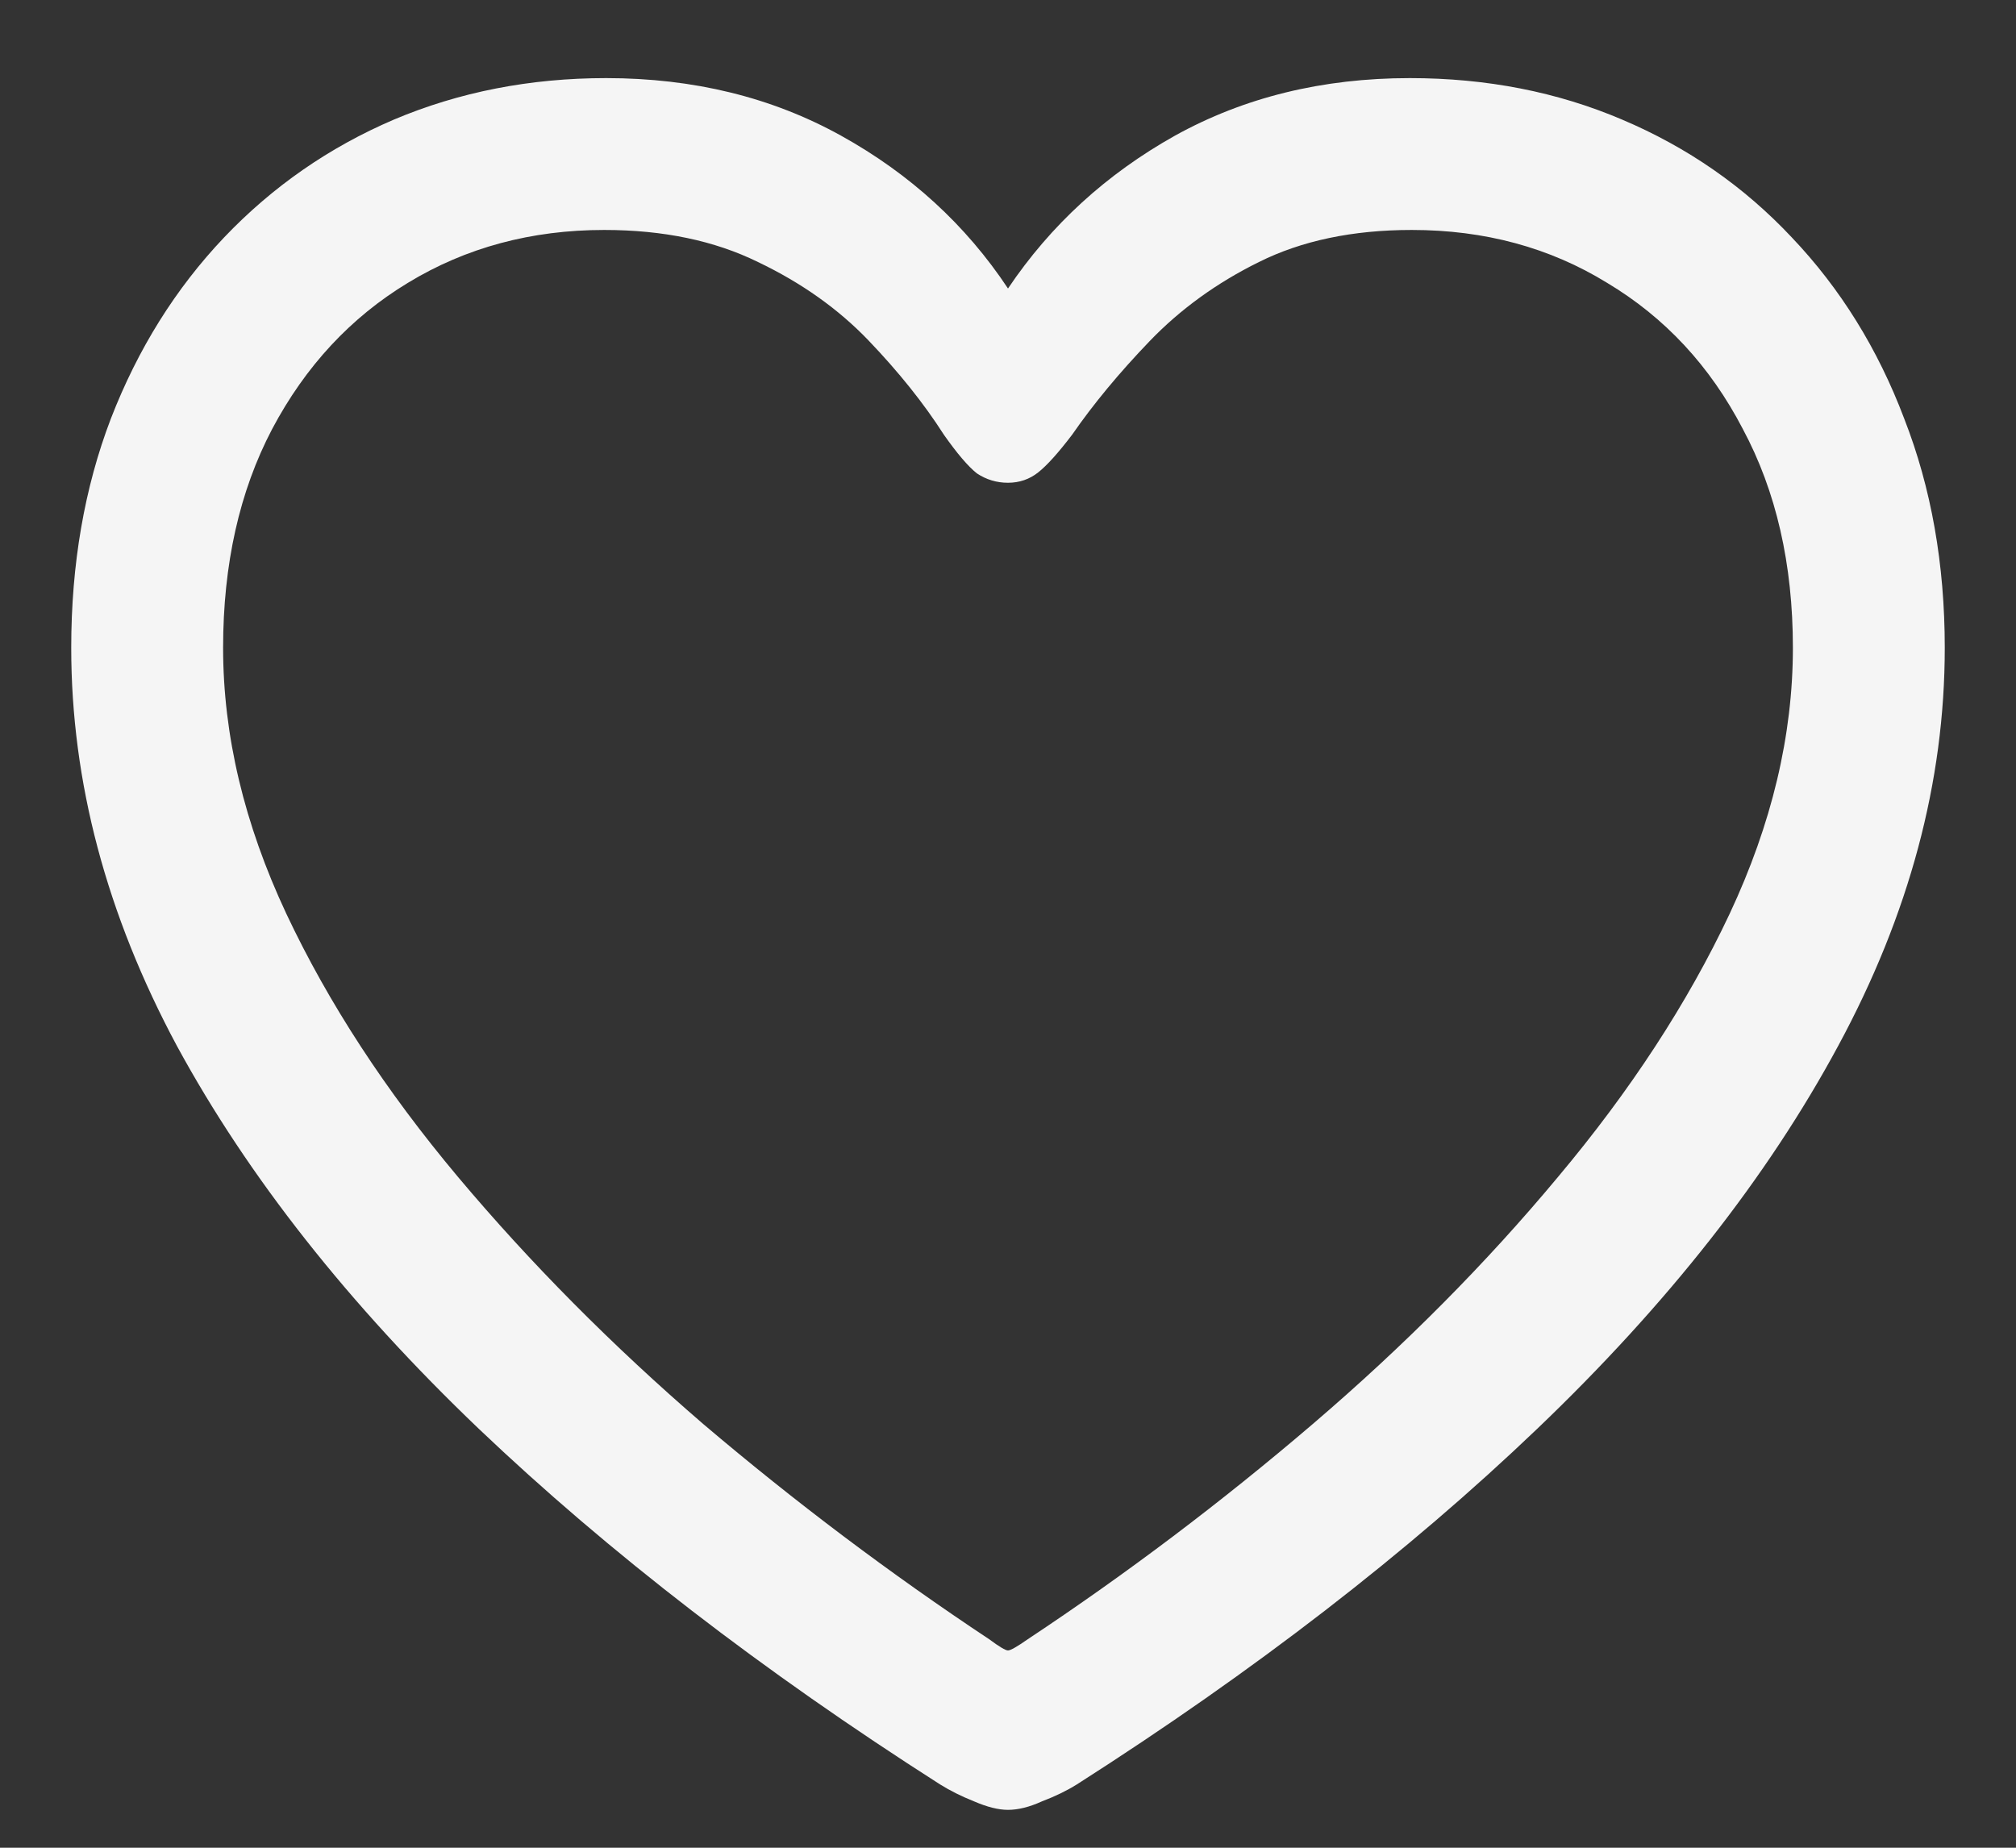<svg width="24" height="22" viewBox="0 0 24 22" fill="none" xmlns="http://www.w3.org/2000/svg">
<rect x="0" y="0" width="24" height="22" fill="#333333" stroke="none"/>
<path d="M0.848 7.713C0.848 6.718 1.005 5.808 1.32 4.984C1.642 4.153 2.091 3.435 2.667 2.828C3.244 2.222 3.918 1.754 4.689 1.424C5.468 1.095 6.31 0.93 7.216 0.93C8.257 0.93 9.189 1.159 10.012 1.615C10.836 2.072 11.498 2.678 12 3.435C12.509 2.678 13.172 2.072 13.988 1.615C14.811 1.159 15.743 0.93 16.784 0.93C17.698 0.93 18.54 1.095 19.311 1.424C20.09 1.754 20.764 2.222 21.332 2.828C21.909 3.435 22.355 4.153 22.669 4.984C22.991 5.808 23.152 6.718 23.152 7.713C23.152 9.308 22.729 10.888 21.883 12.453C21.044 14.01 19.85 15.53 18.3 17.012C16.758 18.487 14.931 19.898 12.82 21.246C12.7 21.321 12.562 21.388 12.404 21.448C12.255 21.516 12.12 21.549 12 21.549C11.888 21.549 11.753 21.516 11.596 21.448C11.446 21.388 11.311 21.321 11.191 21.246C9.08 19.898 7.25 18.487 5.7 17.012C4.15 15.53 2.952 14.01 2.106 12.453C1.267 10.888 0.848 9.308 0.848 7.713ZM2.656 7.713C2.656 8.754 2.907 9.81 3.409 10.88C3.91 11.944 4.592 12.988 5.453 14.014C6.314 15.039 7.287 16.02 8.373 16.956C9.466 17.884 10.6 18.738 11.775 19.517C11.895 19.606 11.97 19.651 12 19.651C12.03 19.651 12.109 19.606 12.236 19.517C13.411 18.738 14.542 17.884 15.627 16.956C16.721 16.02 17.694 15.039 18.547 14.014C19.408 12.988 20.09 11.944 20.591 10.88C21.093 9.81 21.344 8.754 21.344 7.713C21.344 6.718 21.145 5.849 20.748 5.108C20.359 4.359 19.82 3.779 19.131 3.367C18.45 2.948 17.675 2.738 16.807 2.738C16.103 2.738 15.496 2.866 14.987 3.12C14.486 3.367 14.051 3.682 13.685 4.063C13.325 4.438 13.018 4.808 12.764 5.175C12.599 5.392 12.464 5.542 12.359 5.625C12.255 5.707 12.135 5.748 12 5.748C11.865 5.748 11.742 5.711 11.629 5.636C11.525 5.553 11.394 5.4 11.236 5.175C10.997 4.801 10.697 4.427 10.338 4.052C9.979 3.678 9.541 3.367 9.024 3.12C8.507 2.866 7.897 2.738 7.193 2.738C6.325 2.738 5.546 2.948 4.857 3.367C4.176 3.779 3.637 4.359 3.24 5.108C2.851 5.849 2.656 6.718 2.656 7.713Z" fill="#F5F5F5"/>
</svg>
